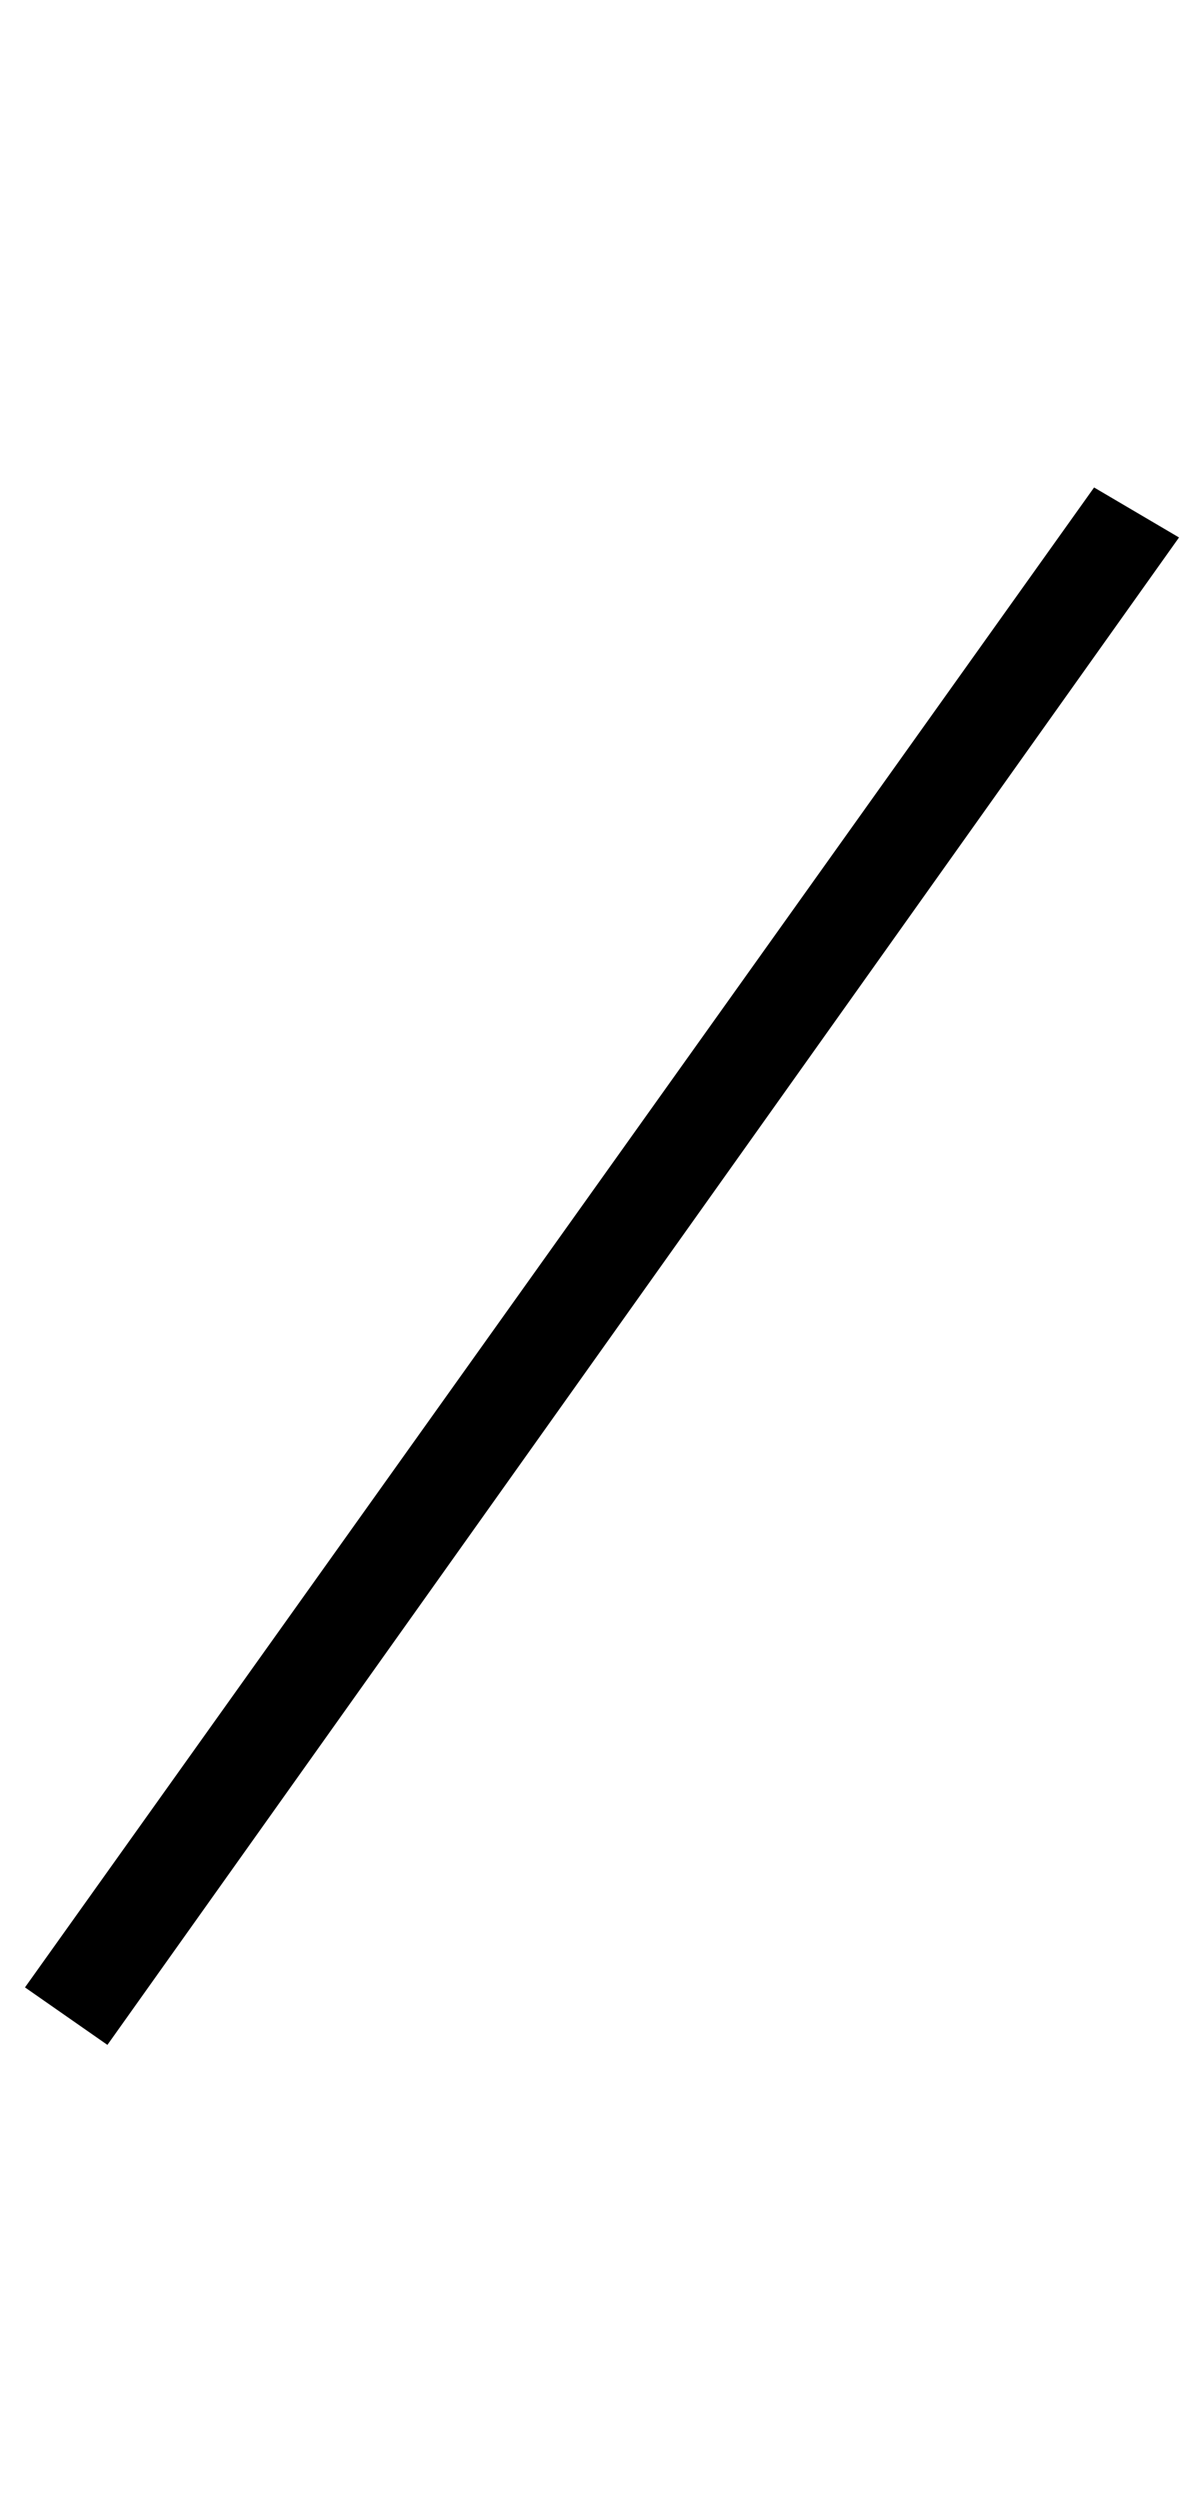 <?xml version="1.0" standalone="no"?>
<!DOCTYPE svg PUBLIC "-//W3C//DTD SVG 1.1//EN" "http://www.w3.org/Graphics/SVG/1.1/DTD/svg11.dtd" >
<svg xmlns="http://www.w3.org/2000/svg" xmlns:xlink="http://www.w3.org/1999/xlink" version="1.1" viewBox="-153 0 482 1000">
  <g transform="matrix(1 0 0 -1 0 800)">
   <path fill="currentColor"
d="M285 605l34 -20l-429 -603l-33 23z" />
  </g>

</svg>
